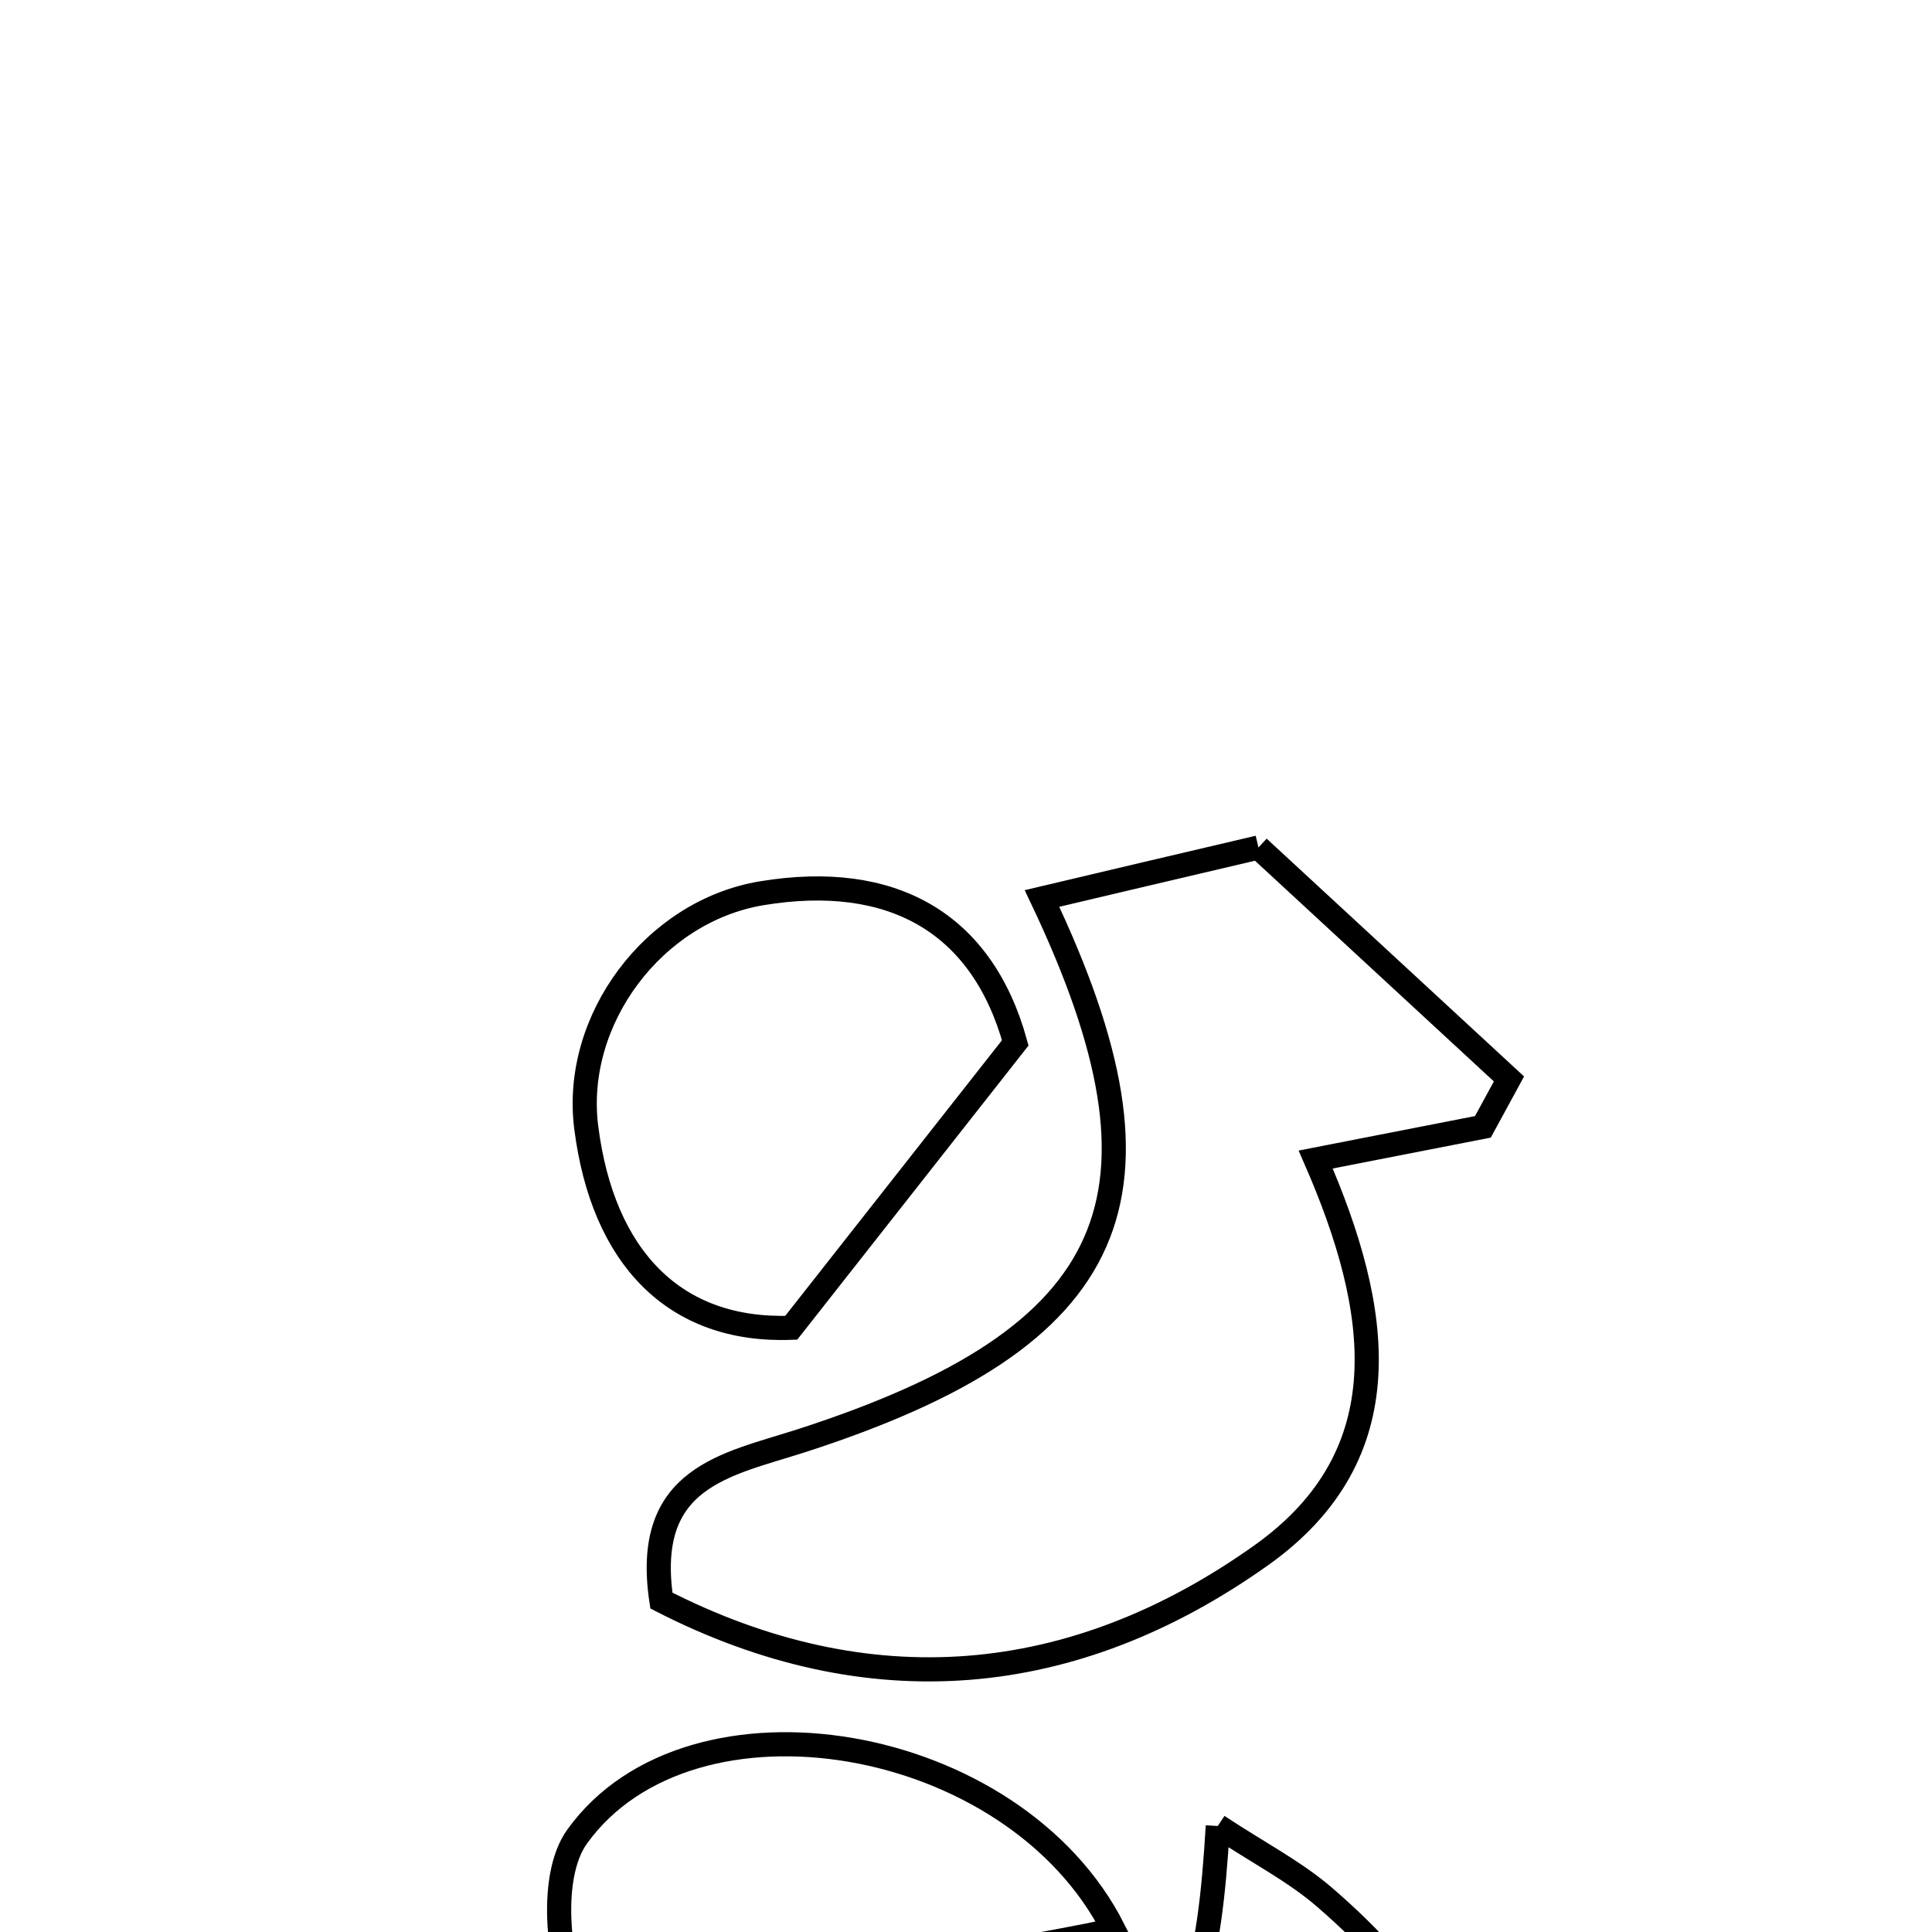 <svg xmlns="http://www.w3.org/2000/svg" viewBox="0.0 0.0 24.0 24.0" height="200px" width="200px"><path fill="none" stroke="black" stroke-width=".3" stroke-opacity="1.0"  filling="0" d="M15.633 10.528 C16.634 11.452 17.689 12.427 18.745 13.403 C18.637 13.601 18.529 13.8 18.421 13.998 C17.745 14.13 17.068 14.262 16.344 14.404 C17.157 16.268 17.431 18.066 15.668 19.32 C13.333 20.981 10.788 21.2 8.216 19.883 C7.985 18.343 9.022 18.198 9.959 17.896 C13.937 16.61 14.703 14.861 12.944 11.161 C13.786 10.961 14.629 10.764 15.633 10.528"></path>
<path fill="none" stroke="black" stroke-width=".3" stroke-opacity="1.0"  filling="0" d="M9.464 11.096 C11.075 10.831 12.197 11.454 12.612 12.955 C11.666 14.157 10.821 15.232 9.829 16.494 C8.377 16.548 7.489 15.619 7.283 14.01 C7.11 12.671 8.121 11.318 9.464 11.096"></path>
<path fill="none" stroke="black" stroke-width=".3" stroke-opacity="1.0"  filling="0" d="M15.128 22.683 C15.63 23.015 16.082 23.247 16.455 23.569 C18.869 25.657 18.664 27.389 15.746 29.728 C14.496 29.728 13.245 29.728 11.995 29.728 C10.754 29.002 9.512 28.275 7.814 27.28 C14.287 26.568 14.923 26.154 15.128 22.683"></path>
<path fill="none" stroke="black" stroke-width=".3" stroke-opacity="1.0"  filling="0" d="M7.17 22.814 C8.582 20.85 12.598 21.522 13.835 23.974 C12.959 24.174 12.079 24.251 11.311 24.587 C10.607 24.895 10.025 25.481 9.114 26.145 C8.429 25.803 7.509 25.643 7.26 25.146 C6.933 24.493 6.797 23.331 7.17 22.814"></path></svg>